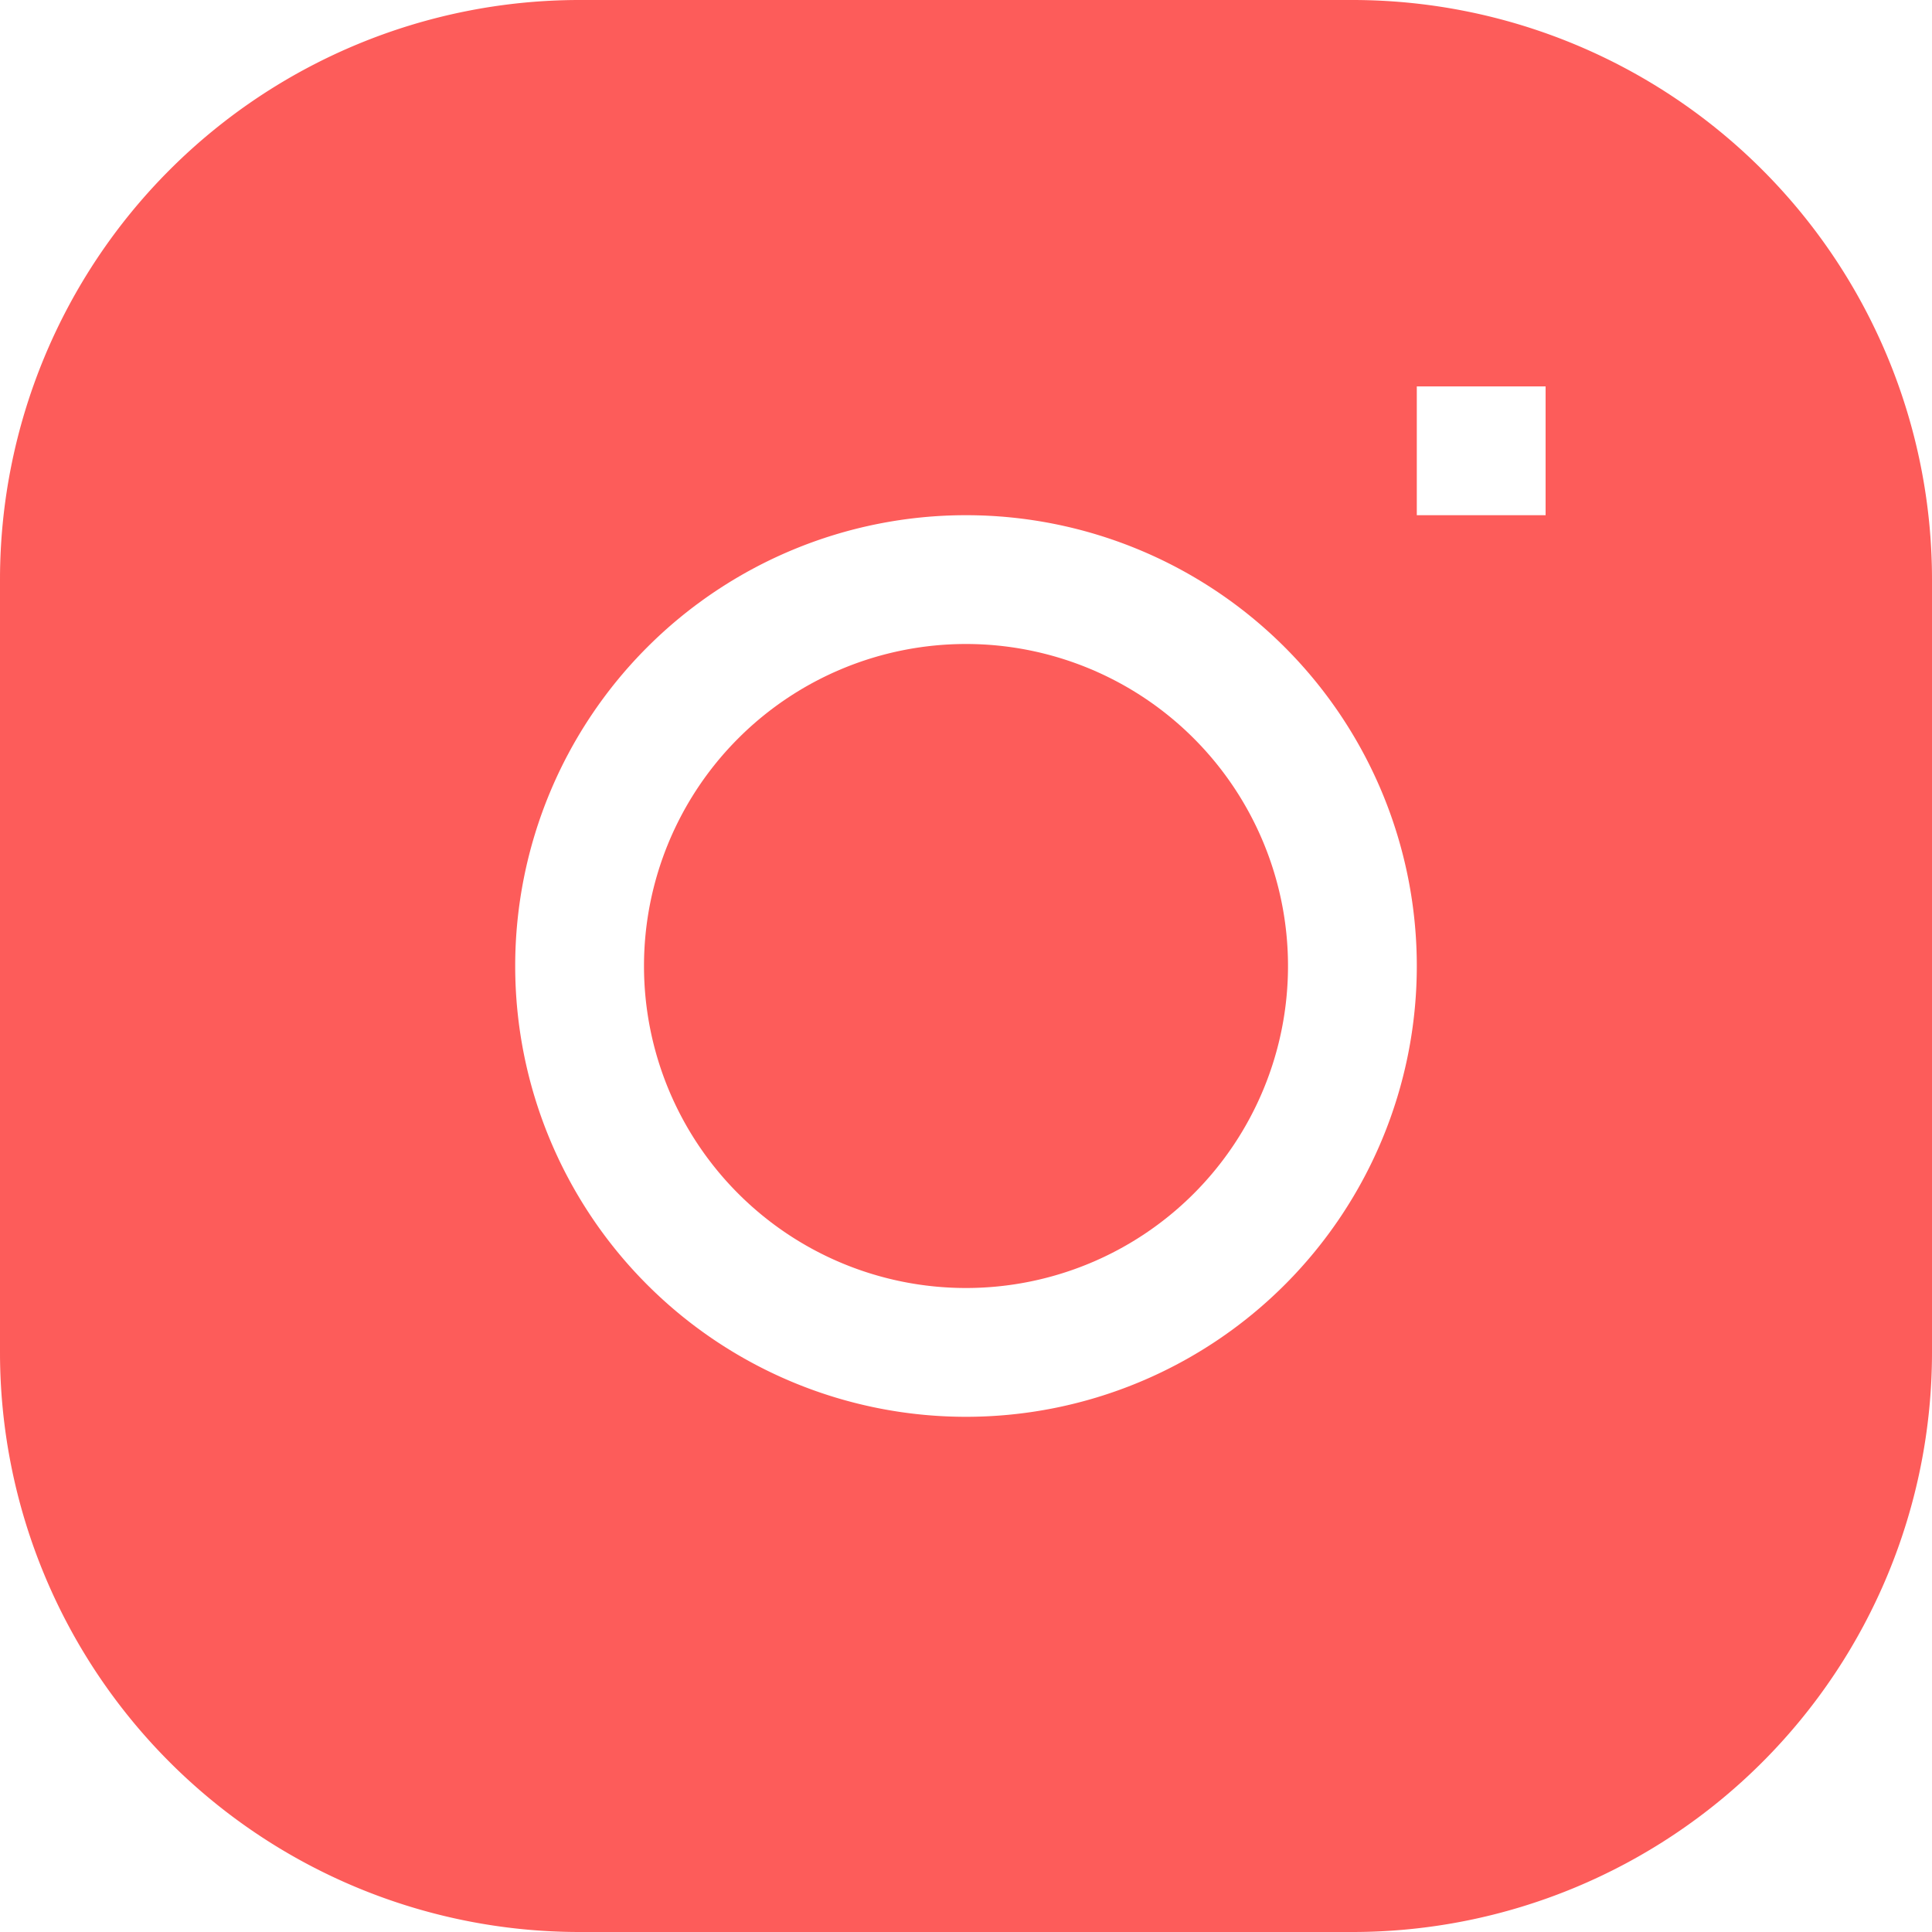 <svg xmlns="http://www.w3.org/2000/svg" width="32" height="32" viewBox="0 0 15 15"><path fill="#fd5c5a" d="M7.5 5a2.5 2.5 0 1 0 0 5a2.5 2.5 0 0 0 0-5Z"/><path fill="#fd5c5a" fill-rule="evenodd" d="M4.5 0A4.5 4.5 0 0 0 0 4.5v6A4.5 4.5 0 0 0 4.5 15h6a4.5 4.5 0 0 0 4.5-4.5v-6A4.5 4.5 0 0 0 10.5 0h-6ZM4 7.5a3.5 3.5 0 1 1 7 0a3.5 3.5 0 0 1-7 0ZM11 4h1V3h-1v1Z" clip-rule="evenodd"/></svg>